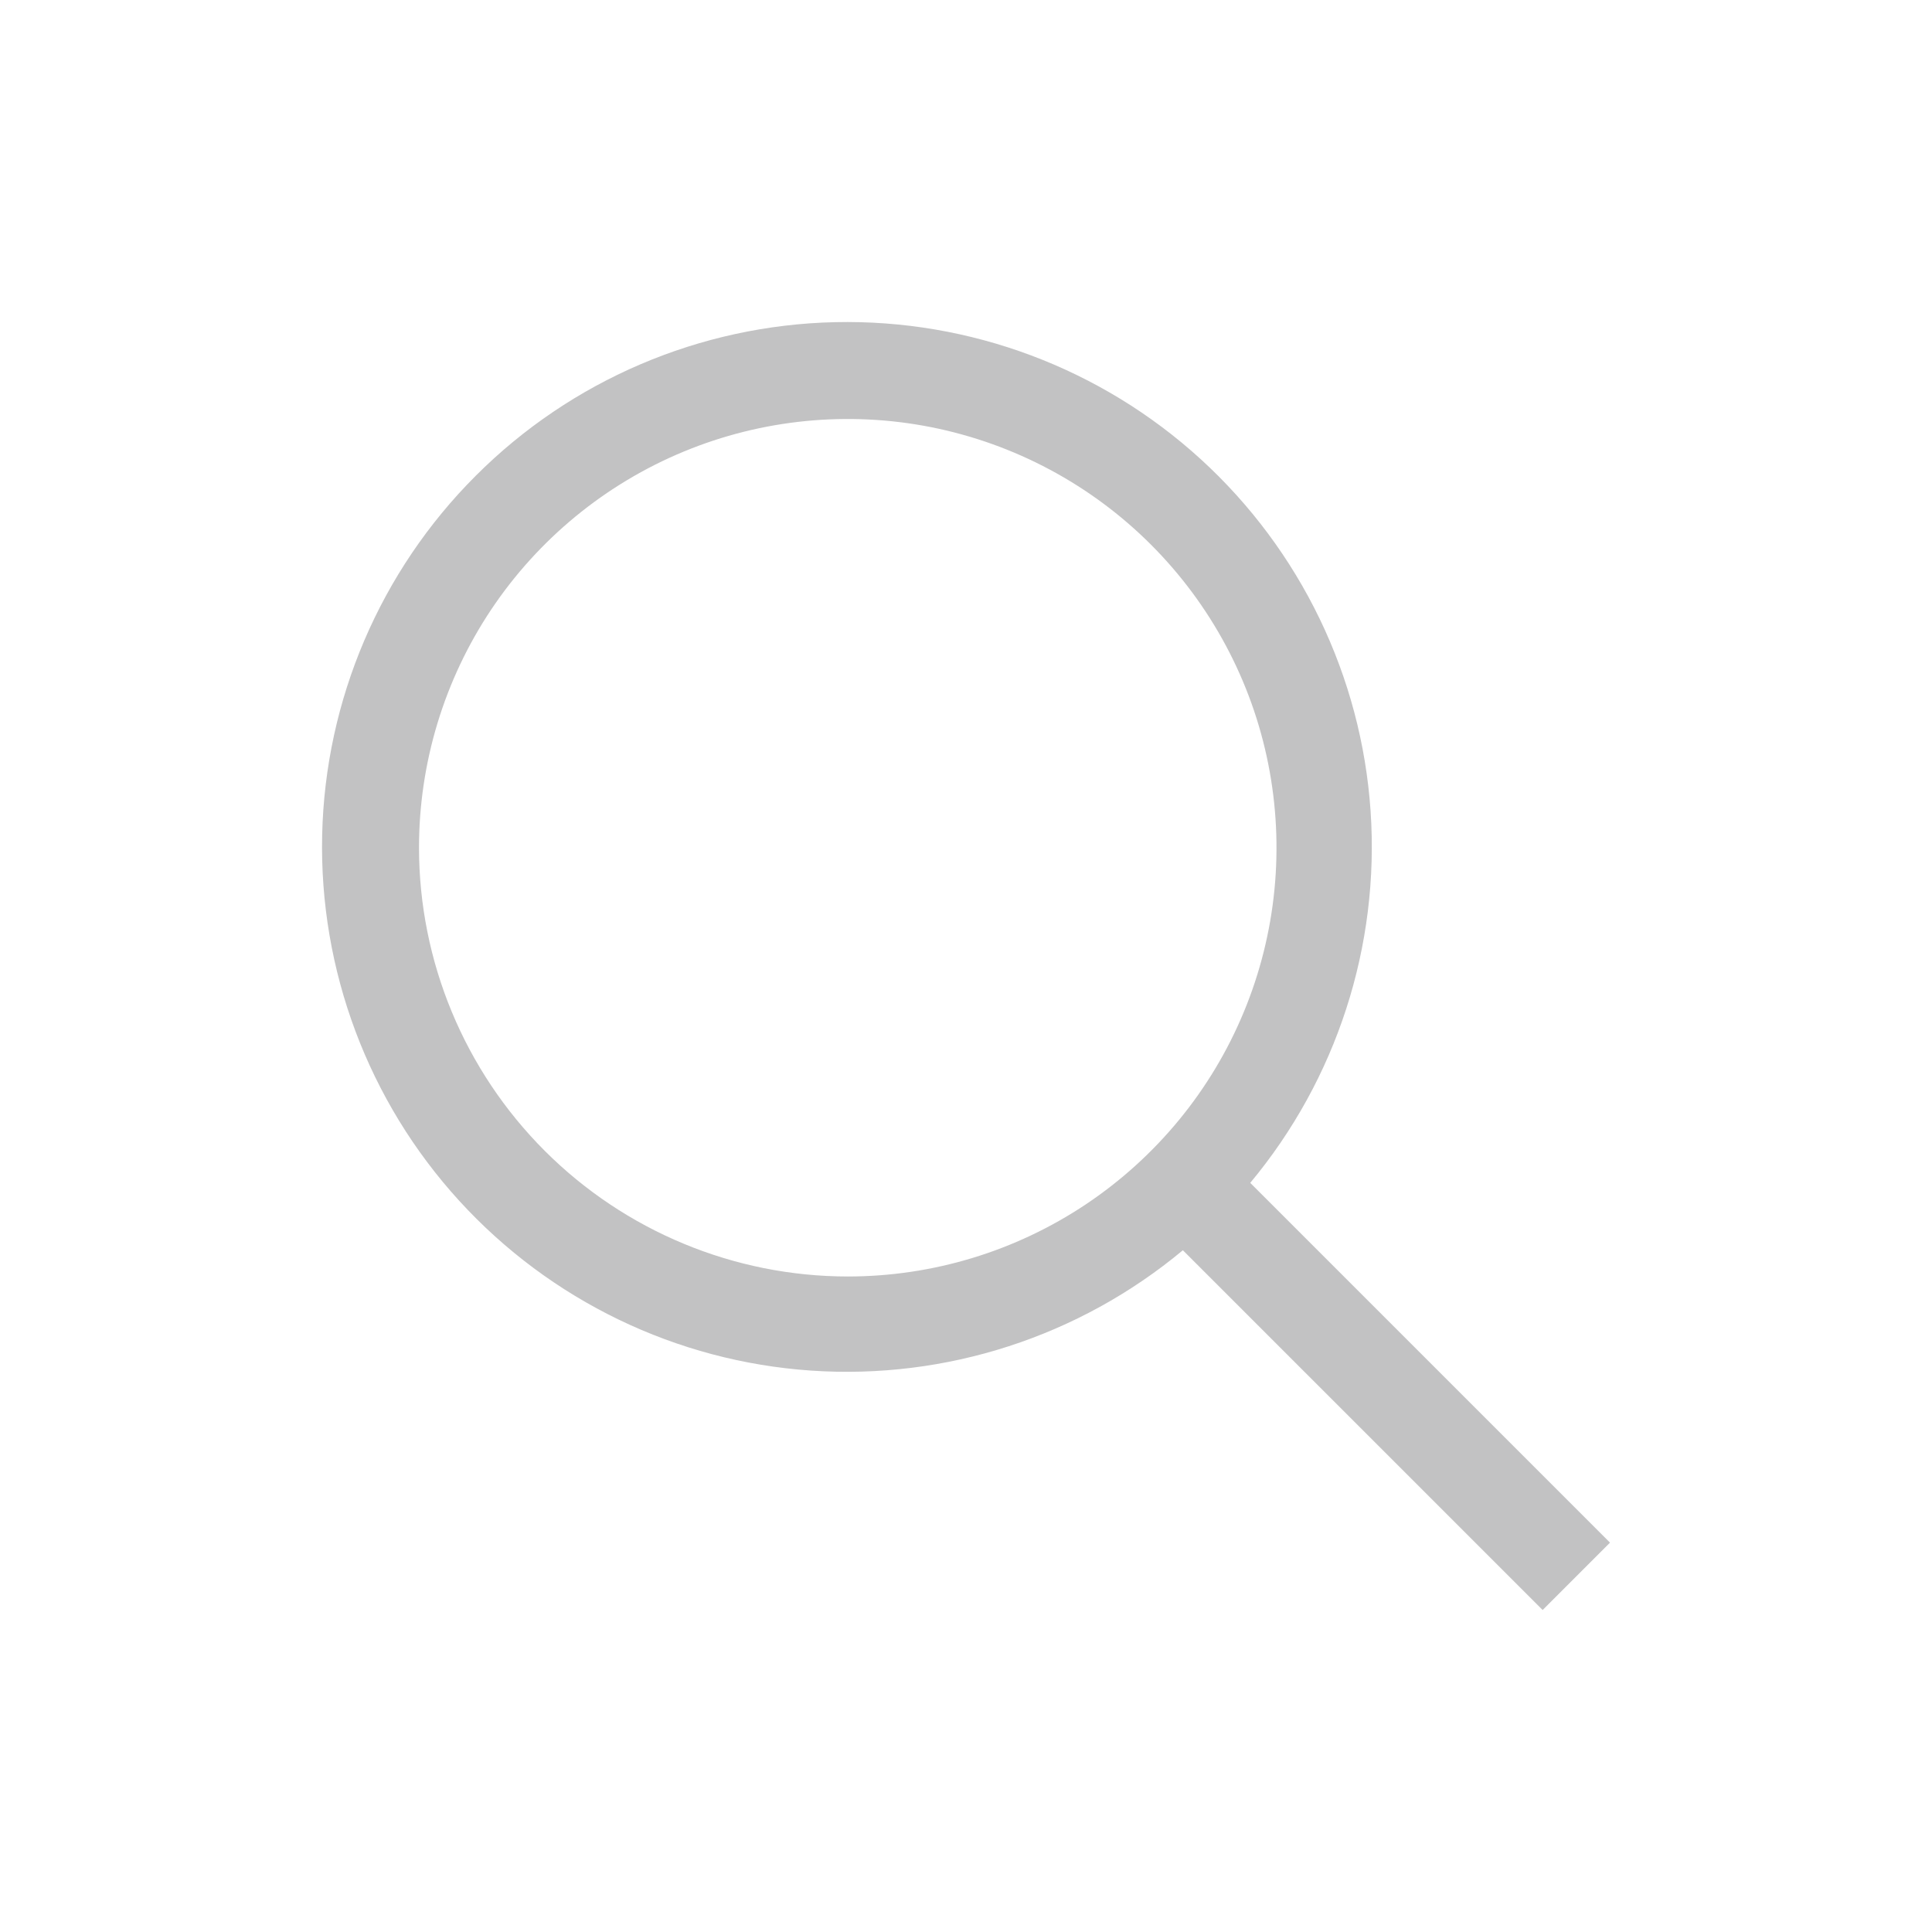 <svg width="24" height="24" viewBox="0 0 24 24" fill="none" xmlns="http://www.w3.org/2000/svg">
<path d="M20 19.163L15.531 14.694C16.605 13.405 17.14 11.751 17.026 10.076C16.912 8.402 16.156 6.837 14.917 5.705C13.678 4.574 12.05 3.964 10.372 4.002C8.695 4.04 7.096 4.723 5.91 5.91C4.723 7.096 4.04 8.695 4.002 10.372C3.964 12.05 4.574 13.678 5.705 14.917C6.837 16.156 8.402 16.912 10.076 17.026C11.751 17.14 13.405 16.605 14.694 15.531L19.163 20L20 19.163ZM5.205 10.531C5.205 9.478 5.517 8.448 6.102 7.572C6.688 6.696 7.52 6.013 8.493 5.61C9.466 5.207 10.537 5.102 11.57 5.307C12.603 5.513 13.552 6.02 14.297 6.765C15.042 7.51 15.55 8.459 15.755 9.492C15.96 10.525 15.855 11.596 15.452 12.569C15.049 13.543 14.366 14.374 13.49 14.96C12.614 15.545 11.585 15.857 10.531 15.857C9.119 15.856 7.765 15.294 6.767 14.296C5.768 13.297 5.206 11.943 5.205 10.531V10.531Z" fill="#C2C2C3"/>
</svg>
